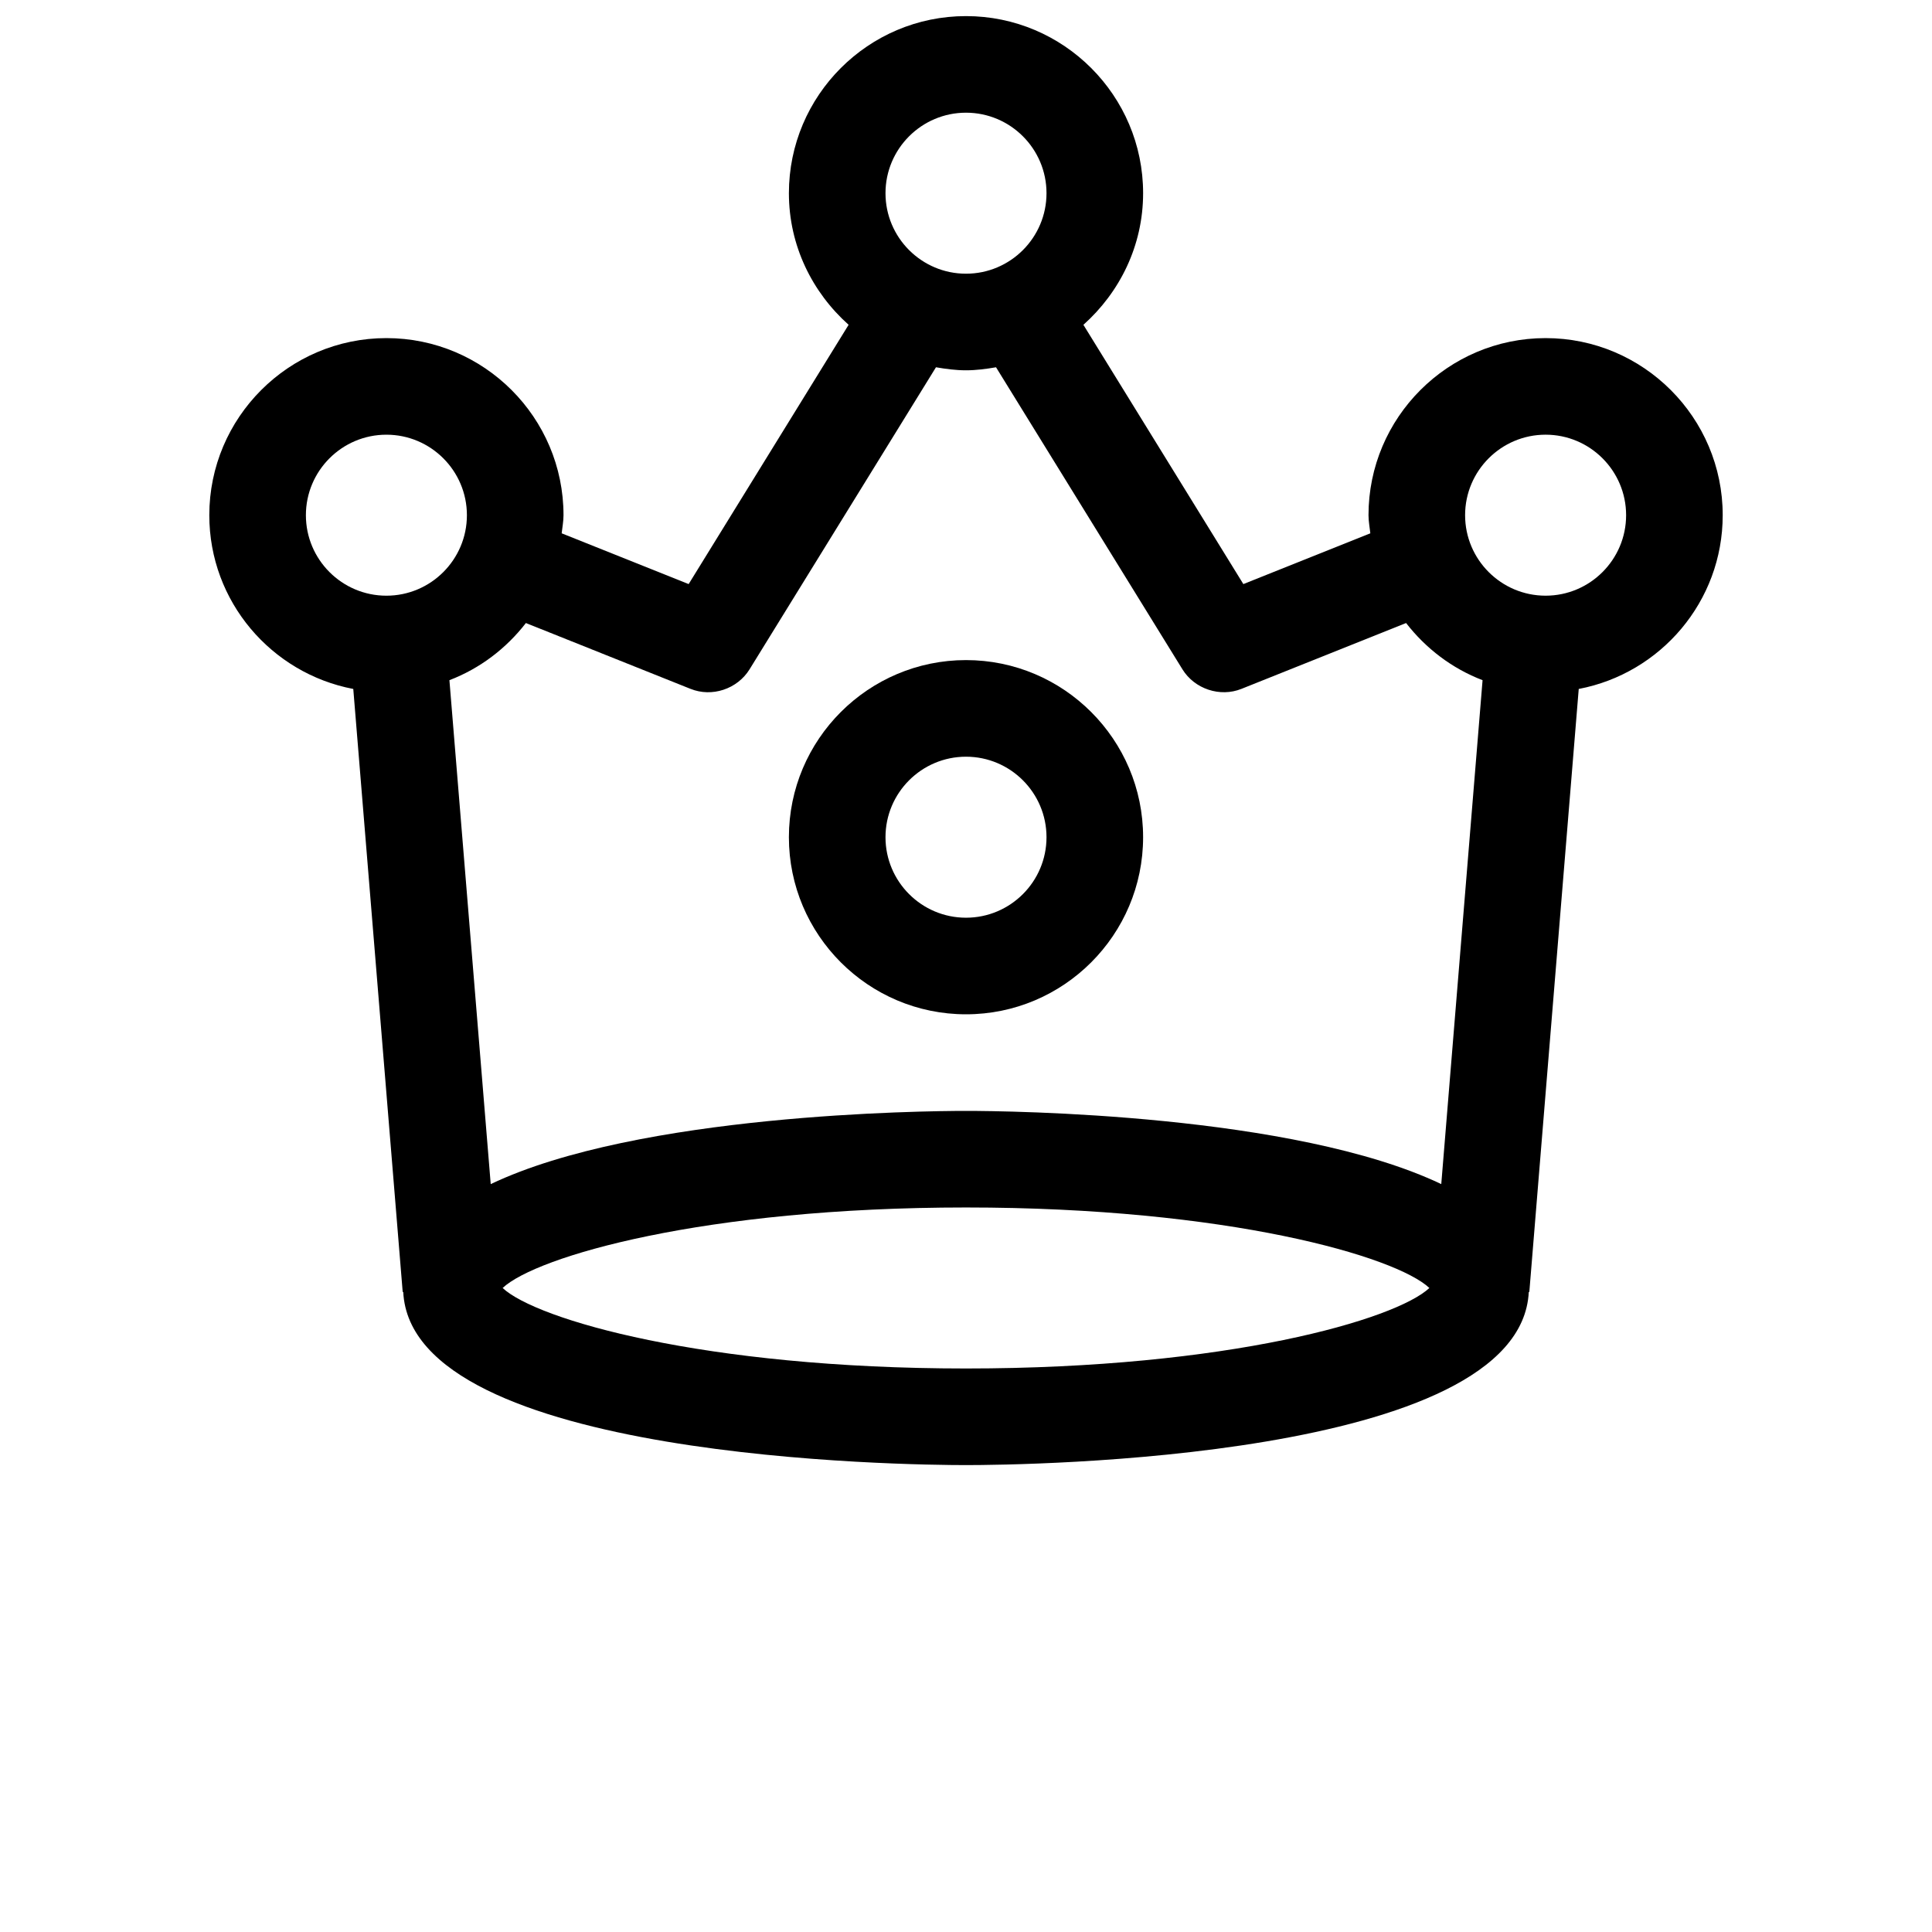 <?xml version="1.0" encoding="UTF-8"?>
<svg width="700pt" height="700pt" version="1.1" viewBox="0 0 700 700" xmlns="http://www.w3.org/2000/svg">
 <g>
  <path d="m350 367.5c35.387 0 64.168-28.781 64.168-64.168s-28.781-64.168-64.168-64.168c-35.387 0.004-64.168 28.781-64.168 64.168s28.781 64.168 64.168 64.168zm0-93.332c16.086 0 29.168 13.078 29.168 29.168 0 16.086-13.078 29.168-29.168 29.168-16.086 0-29.168-13.078-29.168-29.168 0-16.09 13.082-29.168 29.168-29.168z"/>
  <path d="m624.17 186.67c0-35.387-28.781-64.168-64.168-64.168s-64.168 28.781-64.168 64.168c0 2.246 0.438 4.375 0.664 6.562l-46.008 18.391-57.953-93.938c13.168-11.762 21.633-28.68 21.633-47.684 0-35.387-28.781-64.168-64.168-64.168s-64.168 28.781-64.168 64.168c0 19.004 8.465 35.922 21.633 47.68l-57.953 93.938-46.008-18.391c0.227-2.184 0.664-4.312 0.664-6.559 0-35.387-28.781-64.168-64.168-64.168s-64.168 28.781-64.168 64.168c0 31.277 22.508 57.309 52.164 62.953l17.906 218.48 0.199-0.016c2.906 60.898 183.17 62.746 203.9 62.746s200.99-1.848 203.9-62.746l0.199 0.016 17.902-218.48c29.656-5.644 52.164-31.676 52.164-62.953zm-274.17-145.84c16.086 0 29.168 13.078 29.168 29.168 0 16.086-13.082 29.168-29.168 29.168s-29.168-13.082-29.168-29.168 13.082-29.168 29.168-29.168zm-99.828 208.75c7.809 3.148 16.977 0.066 21.395-7.051l67.551-109.46c3.555 0.609 7.156 1.098 10.883 1.098s7.328-0.488 10.879-1.098l67.551 109.46c4.406 7.117 13.633 10.184 21.395 7.051l59.629-23.844c7.152 9.227 16.633 16.461 27.707 20.707l-14.965 182.58c-53.434-25.461-156.8-26.523-172.2-26.523s-118.76 1.062-172.2 26.523l-14.965-182.58c11.074-4.246 20.559-11.48 27.707-20.707zm-139.34-62.914c0-16.086 13.078-29.168 29.168-29.168 16.086 0 29.168 13.078 29.168 29.168 0 16.086-13.082 29.164-29.168 29.164s-29.168-13.078-29.168-29.164zm239.17 309.16c-94.973 0-155.72-17.75-167.89-29.168 12.168-11.418 72.918-29.168 167.89-29.168s155.72 17.75 167.89 29.168c-12.168 11.418-72.918 29.168-167.89 29.168zm210-280c-16.086 0-29.168-13.078-29.168-29.168 0-16.086 13.082-29.164 29.168-29.164s29.168 13.078 29.168 29.168c0 16.086-13.082 29.164-29.168 29.164z"/>
 </g>
</svg>
